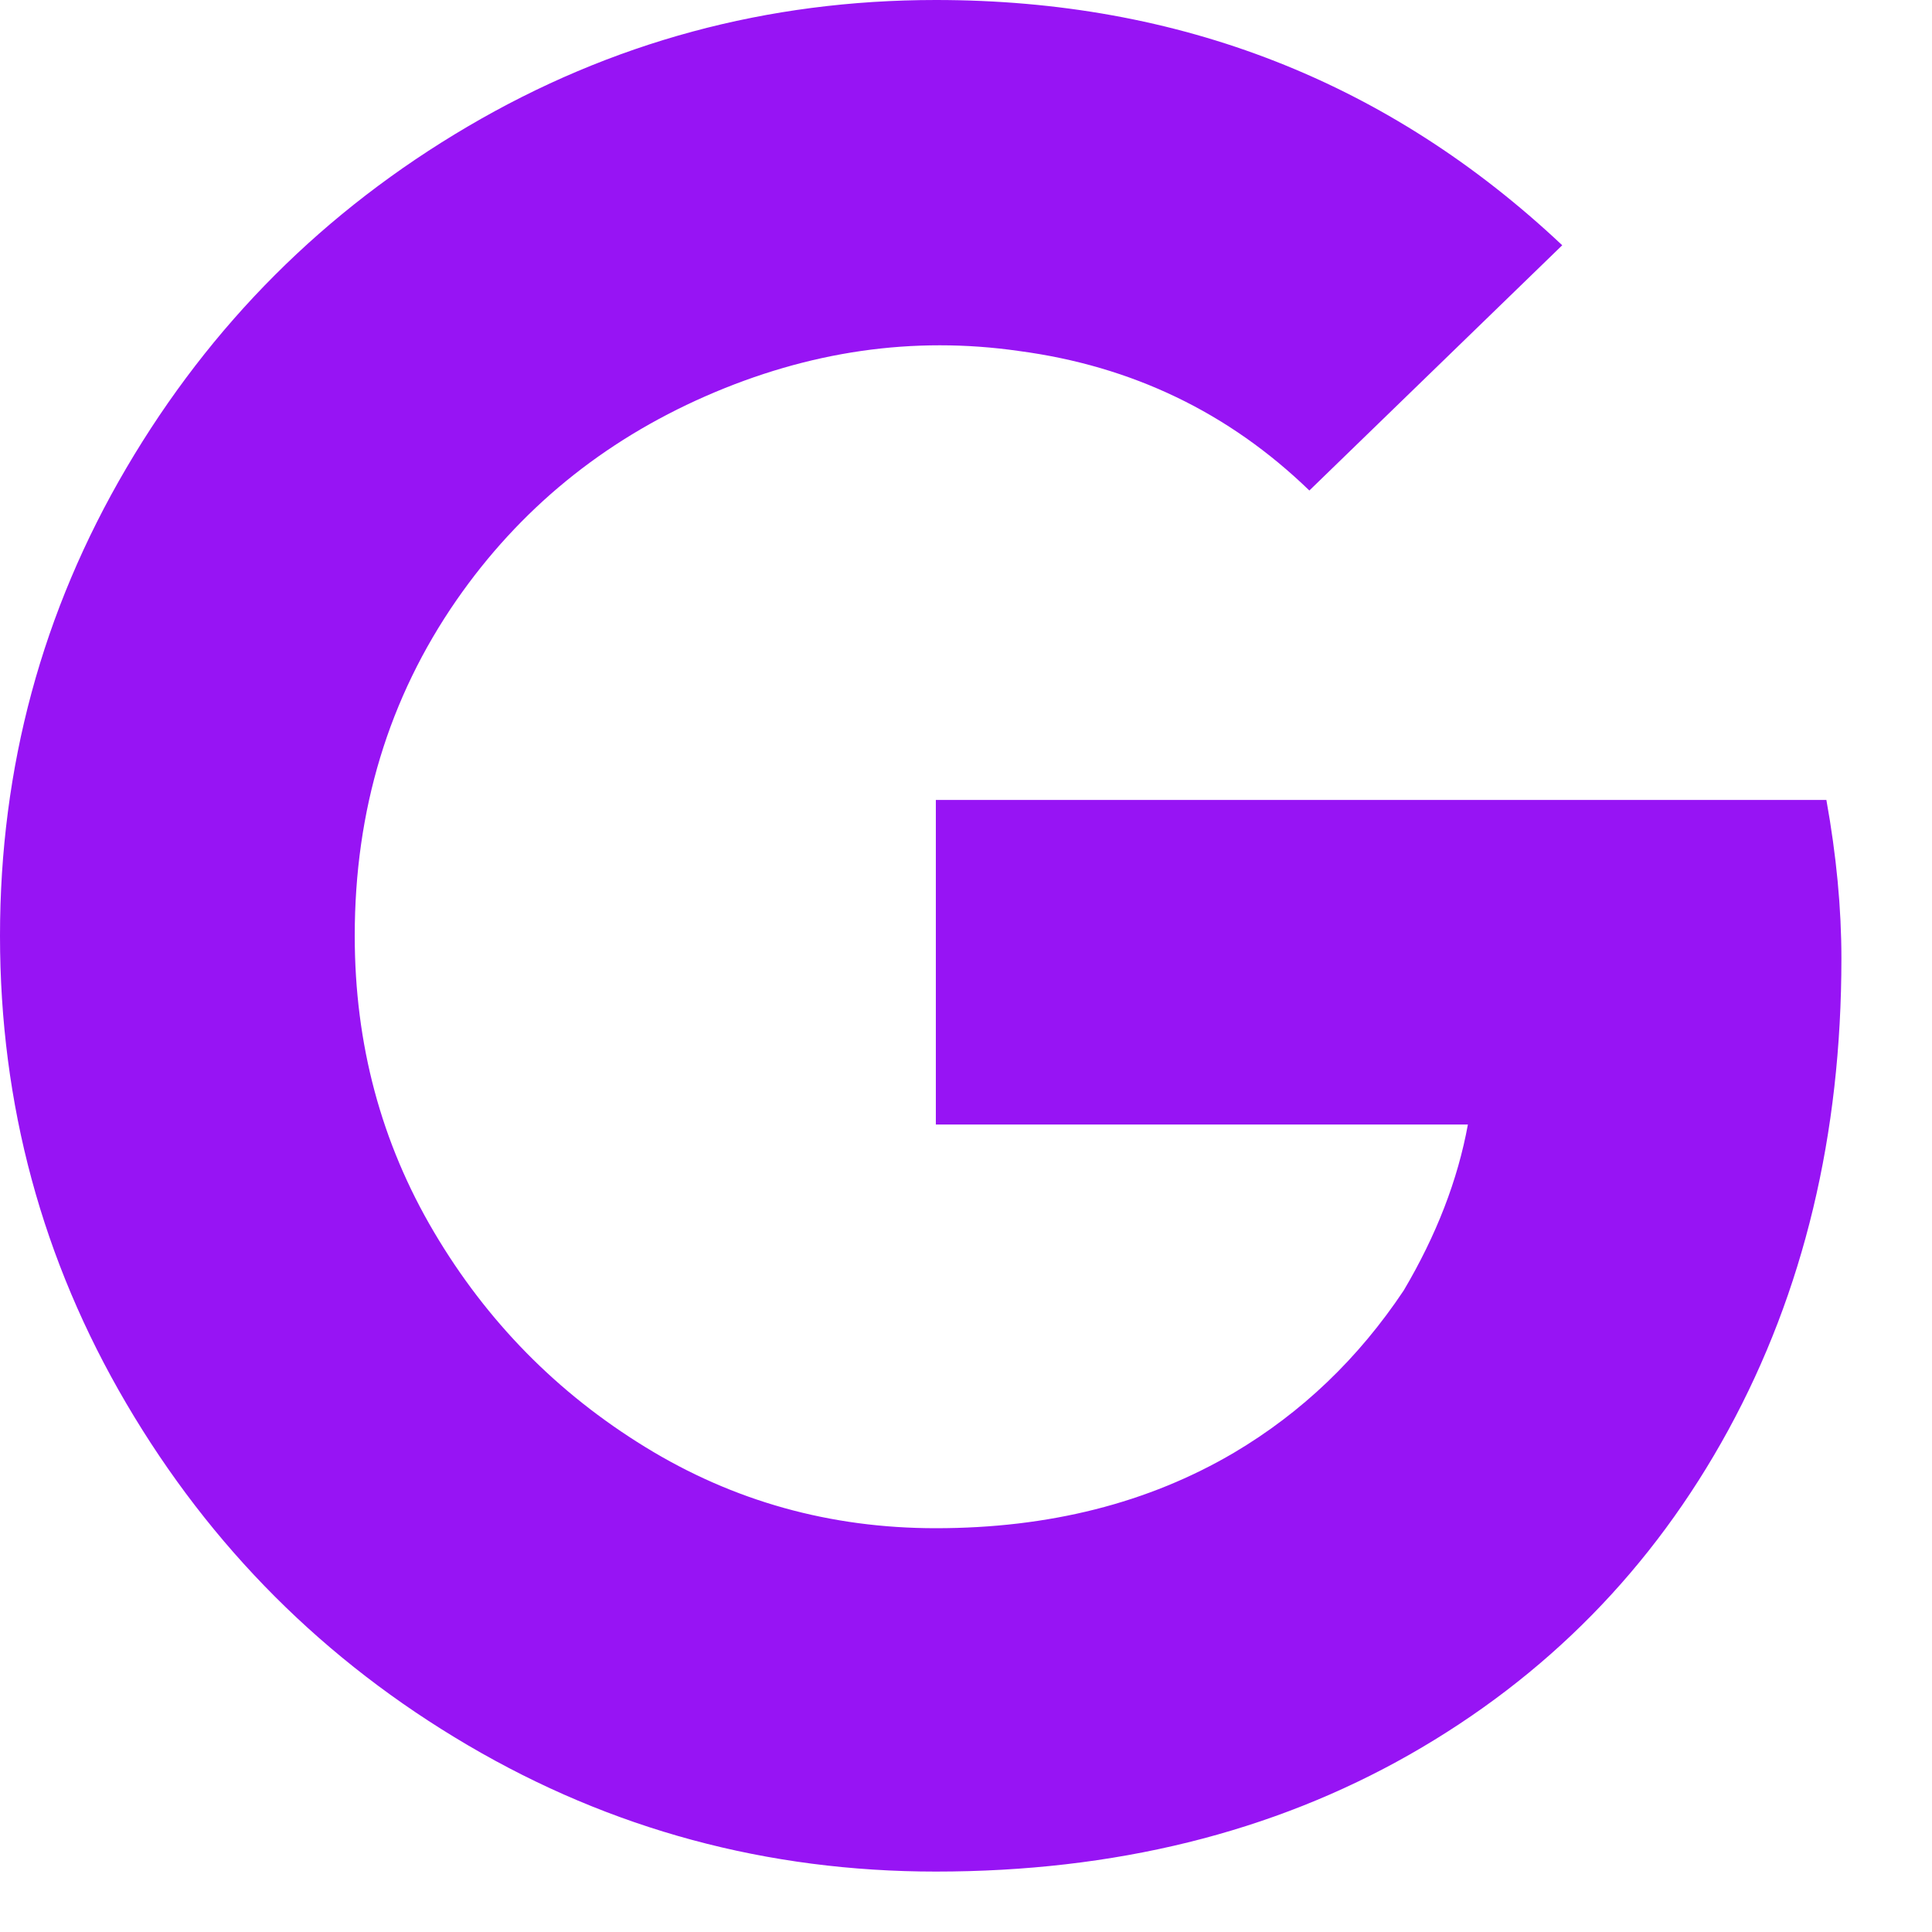 <?xml version="1.0" encoding="UTF-8"?>
<svg width="18px" height="18px" viewBox="0 0 18 18" version="1.1" xmlns="http://www.w3.org/2000/svg" xmlns:xlink="http://www.w3.org/1999/xlink">
    <!-- Generator: Sketch 55.1 (78136) - https://sketchapp.com -->
    <title>social icon / facebook</title>
    <desc>Created with Sketch.</desc>
    <g id="💵-Fraudfix" stroke="none" stroke-width="1" fill="none" fill-rule="evenodd">
        <g id="Home" transform="translate(-1185, -6427)" fill="#9714F4">
            <g id="footer" transform="translate(259, 6416)">
                <g id="social" transform="translate(877, 4)">
                    <g id="social-icon-/-google" transform="translate(42, 0)">
                        <path d="M24.156,15.93 C24.156,17.57 23.805,19.035 23.102,20.324 C22.398,21.613 21.408,22.621 20.131,23.348 C18.853,24.074 17.383,24.437 15.719,24.437 C14.148,24.437 12.695,24.045 11.359,23.26 C10.023,22.475 8.963,21.414 8.178,20.078 C7.393,18.742 7,17.289 7,15.719 C7,14.148 7.393,12.695 8.178,11.359 C8.963,10.023 10.023,8.963 11.359,8.178 C12.695,7.393 14.148,7 15.719,7 C17.992,7 19.937,7.762 21.555,9.285 L19.199,11.57 C18.449,10.844 17.547,10.41 16.492,10.27 C15.508,10.129 14.535,10.27 13.574,10.691 C12.613,11.113 11.84,11.746 11.254,12.59 C10.621,13.504 10.305,14.547 10.305,15.719 C10.305,16.727 10.551,17.646 11.043,18.478 C11.535,19.311 12.191,19.978 13.012,20.482 C13.832,20.986 14.734,21.238 15.719,21.238 C16.773,21.238 17.699,21.004 18.496,20.535 C19.129,20.16 19.656,19.656 20.078,19.023 C20.383,18.508 20.582,17.992 20.676,17.477 L15.719,17.477 L15.719,14.453 L24.016,14.453 C24.109,14.969 24.156,15.461 24.156,15.93 Z" id=""></path>
                    </g>
                </g>
            </g>
        </g>
    </g>
</svg>